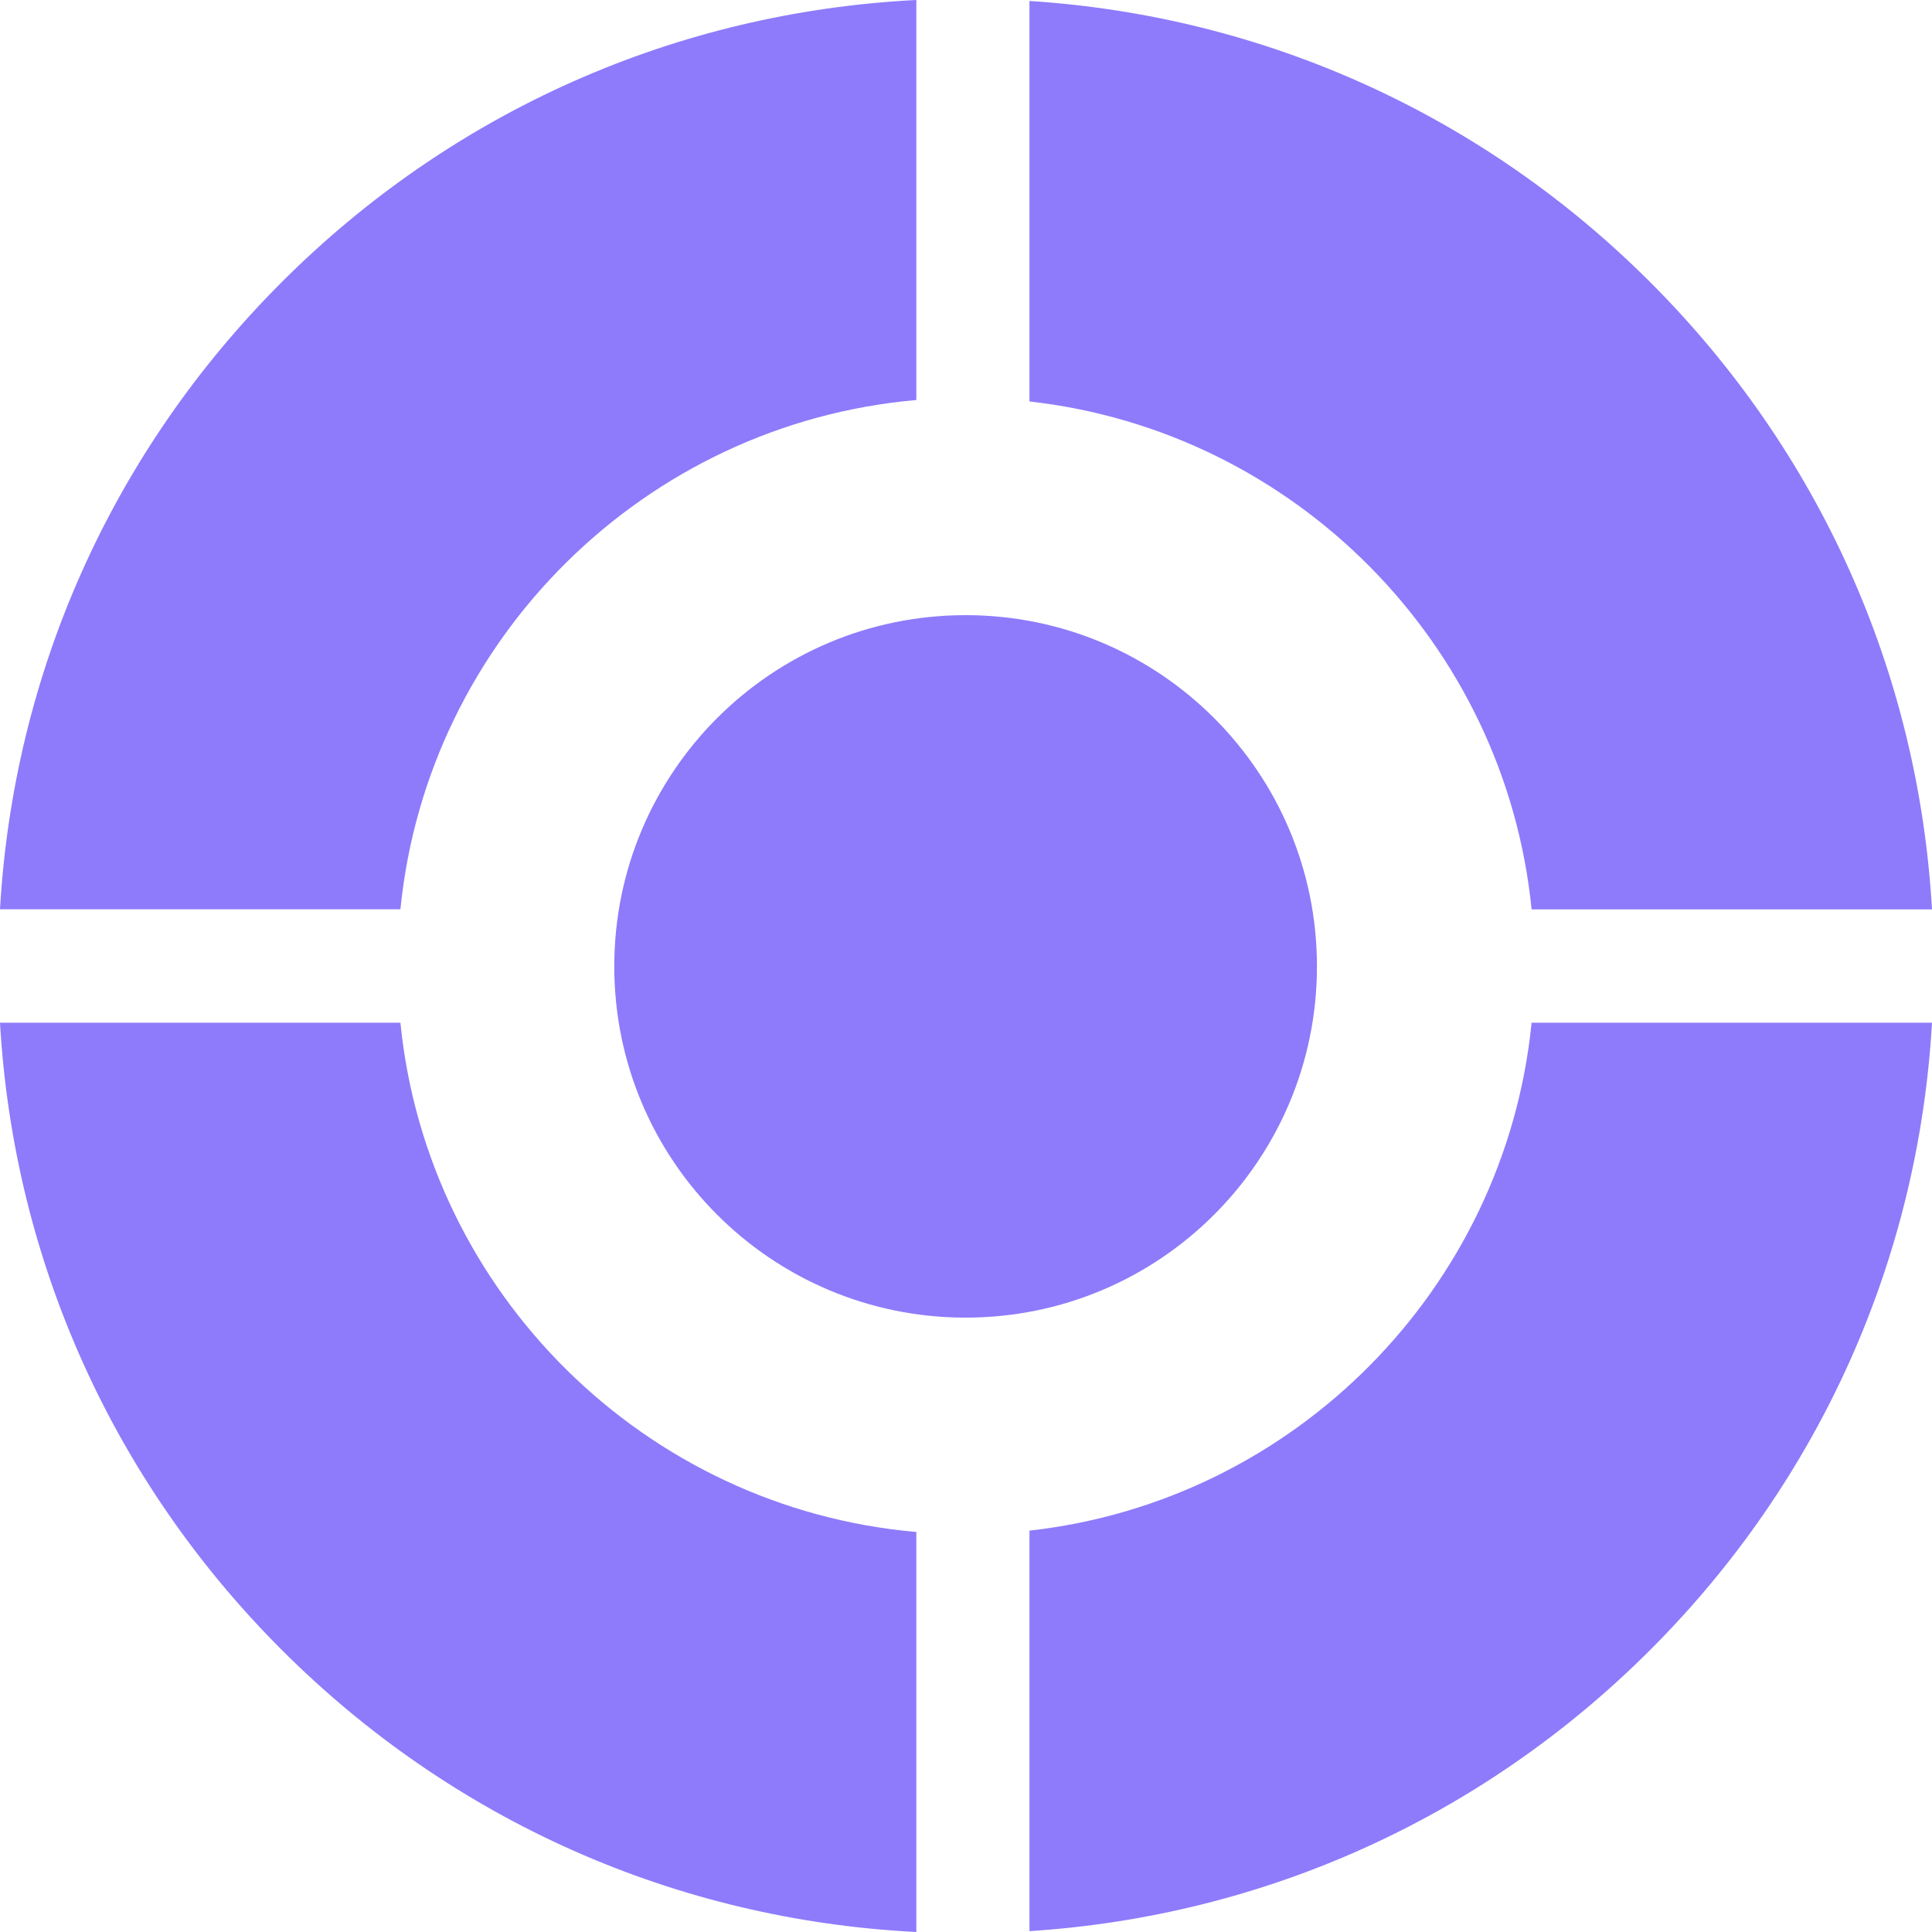 <svg width="20" height="20" viewBox="0 0 20 20" fill="none" xmlns="http://www.w3.org/2000/svg">
<path fill-rule="evenodd" clip-rule="evenodd" d="M9.486 0V4.141C6.675 4.386 4.424 6.614 4.145 9.413H0C0.141 6.959 1.164 4.672 2.917 2.92C4.687 1.15 7.003 0.125 9.486 0ZM10.657 15.845V19.991C13.085 19.835 15.347 18.816 17.083 17.08C18.836 15.328 19.859 13.041 20 10.587H15.855C15.581 13.339 13.401 15.539 10.657 15.845ZM4.145 10.587H0C0.141 13.041 1.164 15.328 2.917 17.08C4.687 18.85 7.003 19.875 9.486 20V15.859C6.675 15.614 4.424 13.386 4.145 10.587ZM15.855 9.414H20C19.859 6.96 18.836 4.673 17.083 2.921C15.347 1.185 13.085 0.166 10.657 0.01V4.156C13.401 4.463 15.581 6.662 15.855 9.414ZM9.996 13.64C12.005 13.64 13.633 12.012 13.633 10.004C13.633 7.996 12.005 6.368 9.996 6.368C7.987 6.368 6.359 7.996 6.359 10.004C6.359 12.012 7.987 13.64 9.996 13.64Z" fill="#8D7BFB"/>
</svg>
